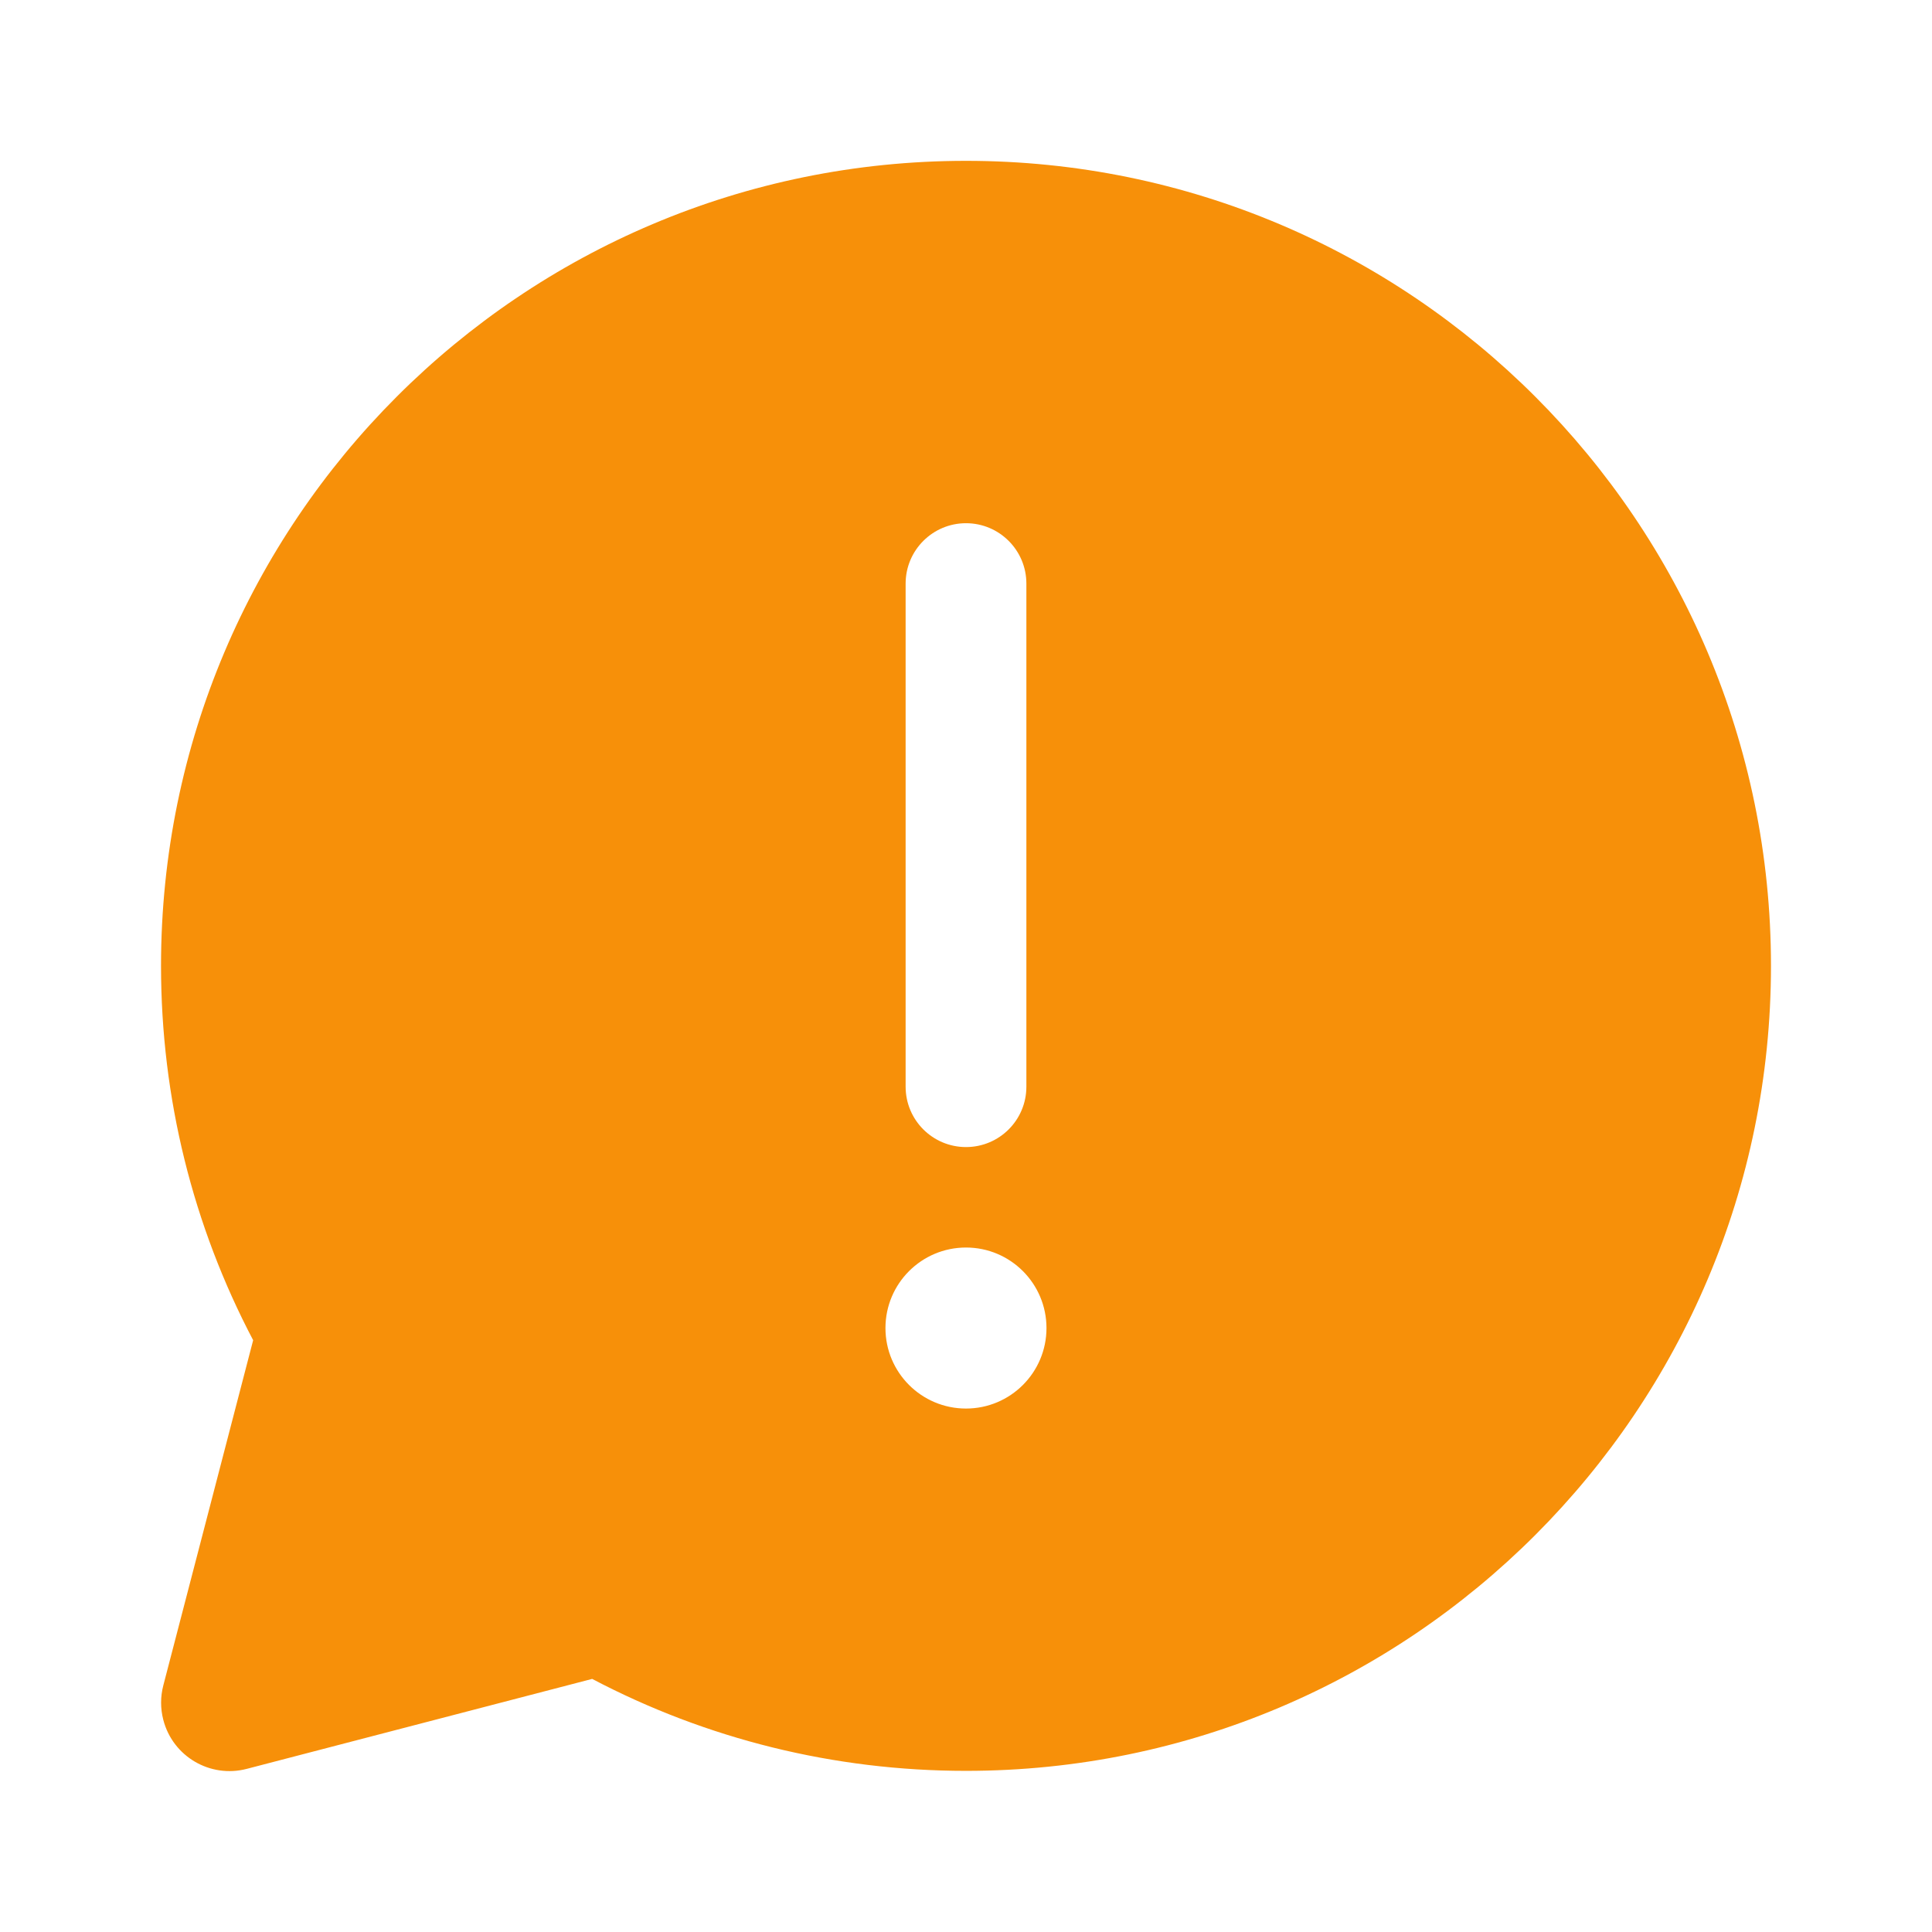 <svg width="32" height="32" viewBox="0 0 32 32" fill="none" xmlns="http://www.w3.org/2000/svg">
    <path
        d="M29.333 15.997C29.333 8.634 23.364 2.664 16 2.664C8.636 2.664 2.667 8.634 2.667 15.997C2.667 18.188 3.196 20.303 4.193 22.198L2.705 27.916C2.656 28.103 2.656 28.299 2.705 28.487C2.862 29.093 3.481 29.456 4.087 29.298L9.808 27.808C11.7 28.803 13.813 29.331 16 29.331C23.364 29.331 29.333 23.361 29.333 15.997ZM16 8.666C16.552 8.666 17 9.114 17 9.666V17.999C17 18.552 16.552 18.999 16 18.999C15.448 18.999 15 18.552 15 17.999V9.666C15 9.114 15.448 8.666 16 8.666ZM17.333 21.997C17.333 22.733 16.736 23.33 16 23.33C15.263 23.33 14.666 22.733 14.666 21.997C14.666 21.26 15.263 20.663 16 20.663C16.736 20.663 17.333 21.26 17.333 21.997Z"
        fill="#F79009" />
</svg>
    
    